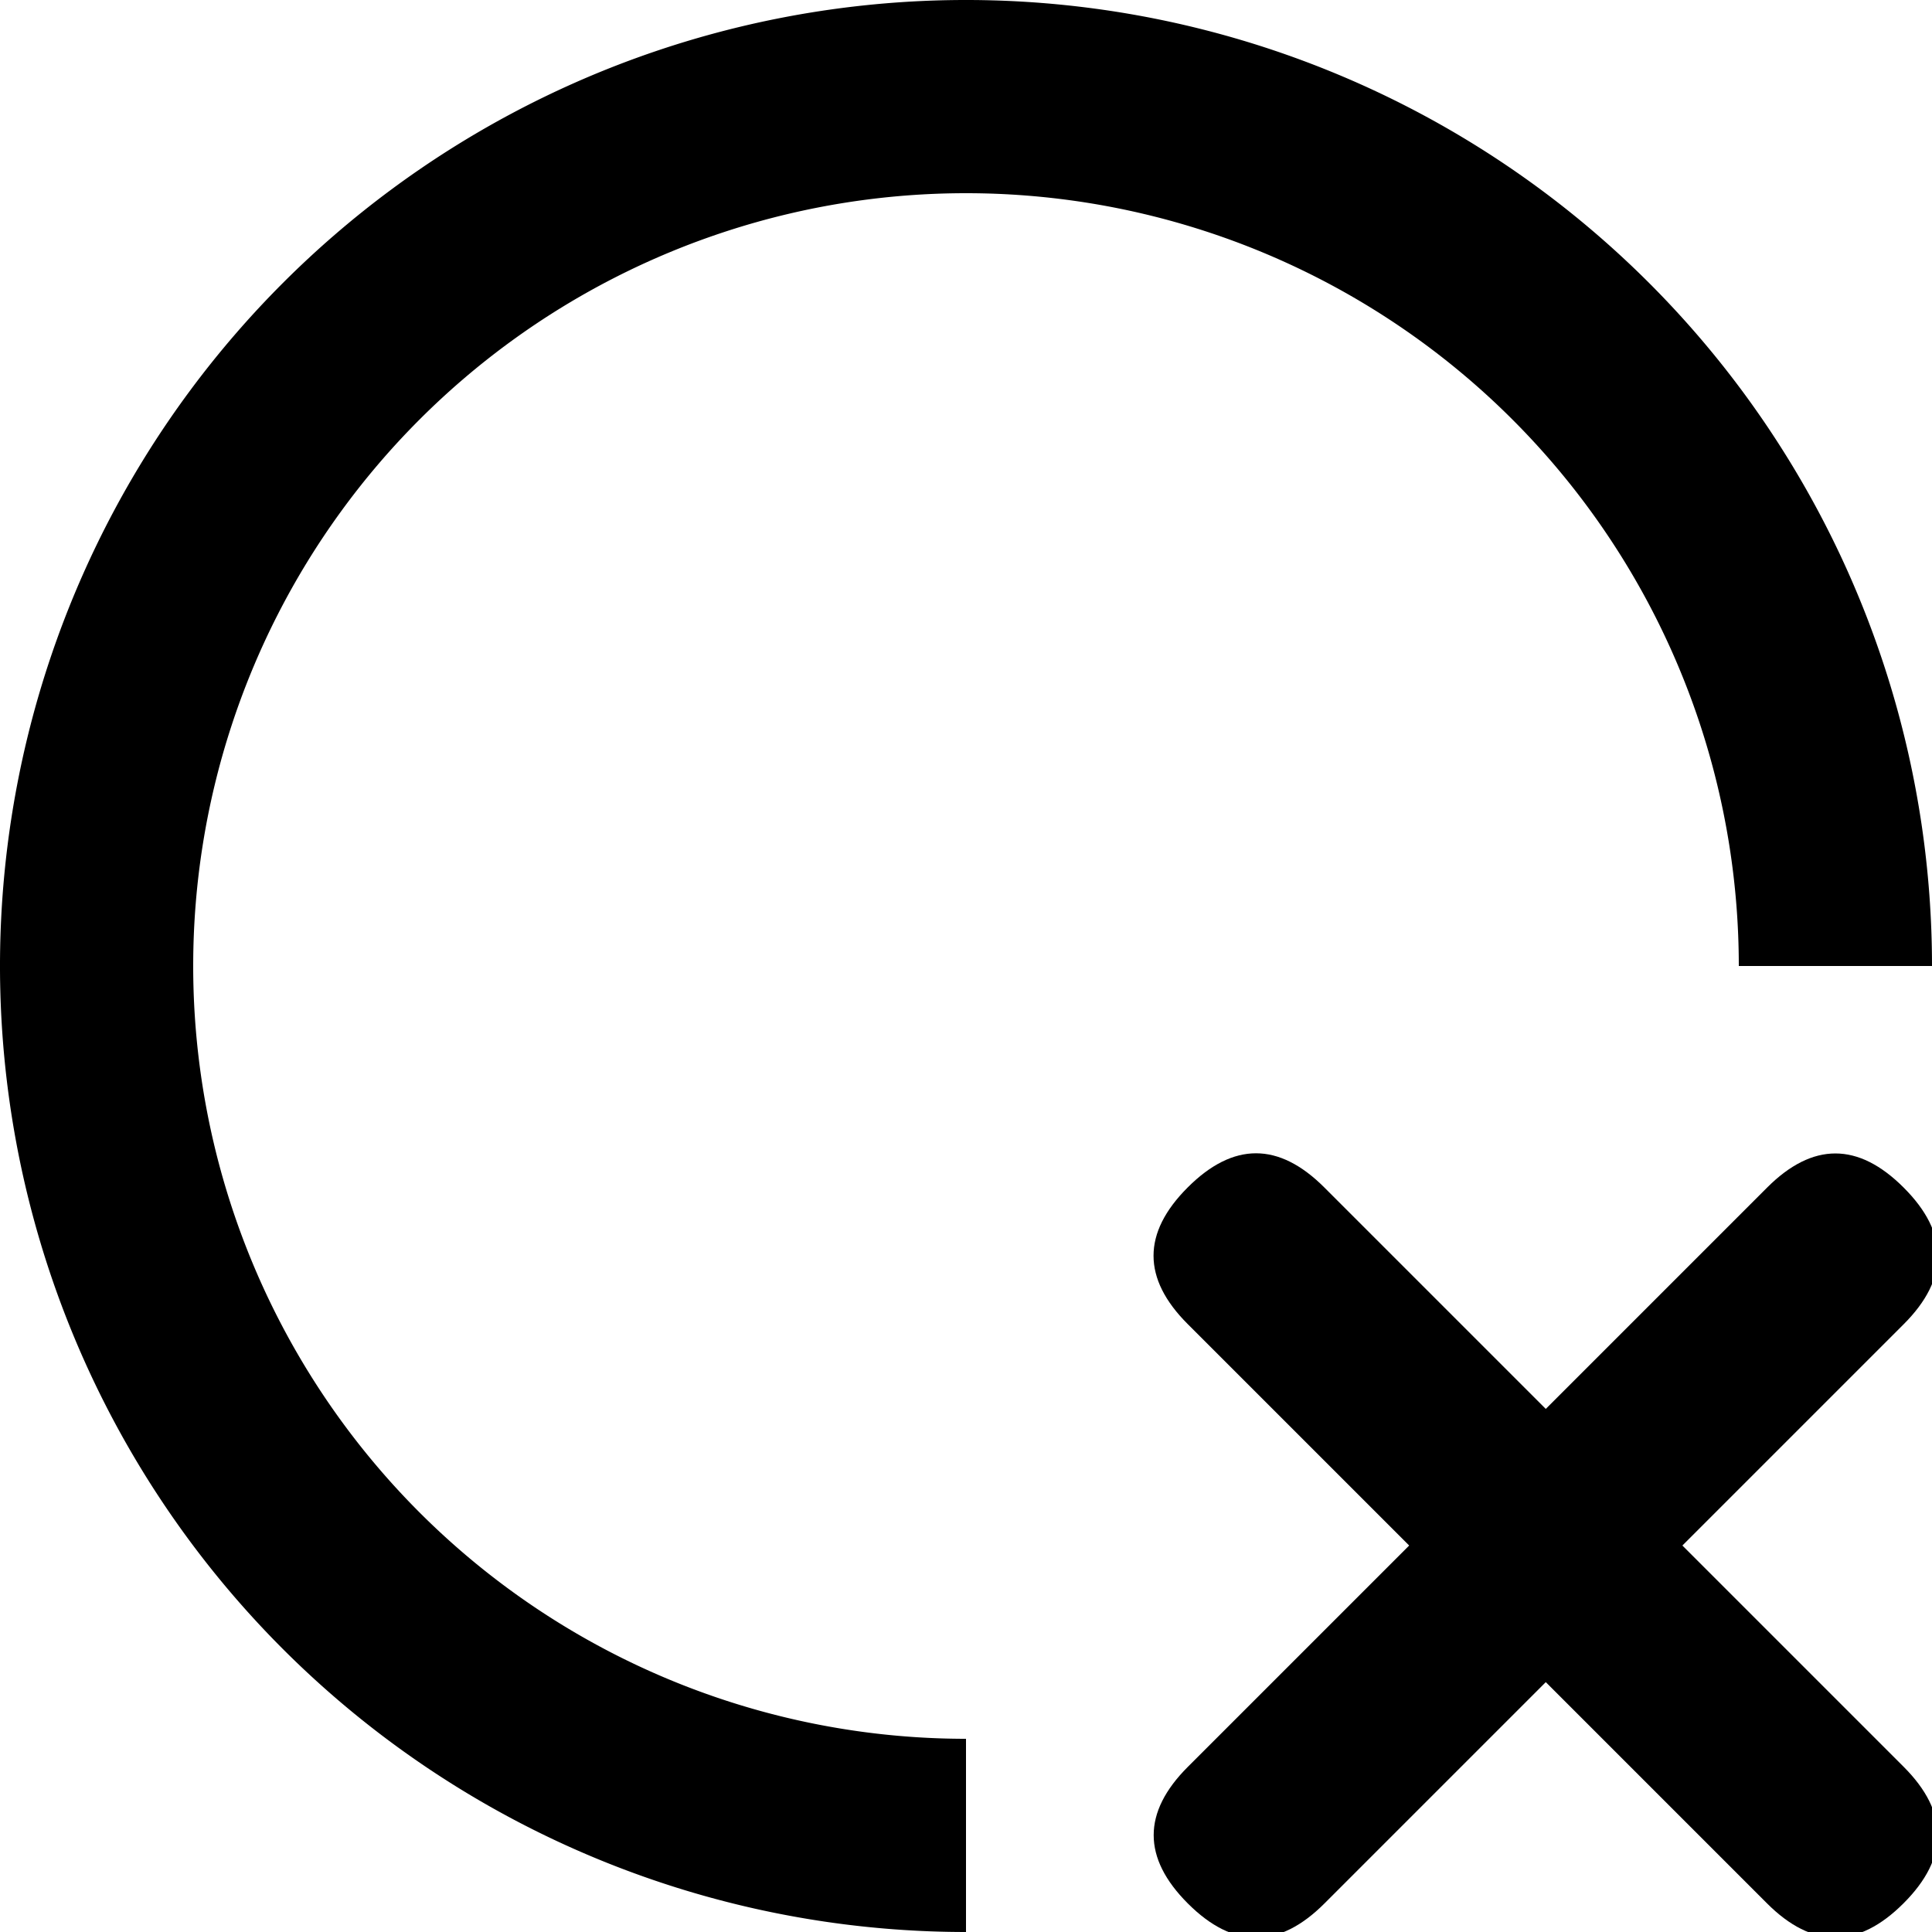 <?xml version="1.0" standalone="no"?><!DOCTYPE svg PUBLIC "-//W3C//DTD SVG 1.1//EN" "http://www.w3.org/Graphics/SVG/1.1/DTD/svg11.dtd"><svg t="1620290920744" class="icon" viewBox="0 0 1024 1024" version="1.1" xmlns="http://www.w3.org/2000/svg" p-id="2356" xmlns:xlink="http://www.w3.org/1999/xlink" width="200" height="200"><defs><style type="text/css"></style></defs><path d="M102.4 512a409.6 409.6 0 0 1 819.2 0h102.4a512 512 0 1 0-512 512v-102.4a409.6 409.6 0 0 1-409.6-409.6z" p-id="2357"></path><path d="M665.704 593.164m36.204 36.204l307.009 307.009q36.204 36.204 0 72.408l0 0q-36.204 36.204-72.408 0l-307.009-307.009q-36.204-36.204 0-72.408l0 0q36.204-36.204 72.408 0Z" p-id="2358"></path><path d="M1045.2 665.659m-36.204 36.204l-307.009 307.009q-36.204 36.204-72.408 0l0 0q-36.204-36.204 0-72.408l307.009-307.009q36.204-36.204 72.408 0l0 0q36.204 36.204 0 72.408Z" p-id="2359"></path></svg>
